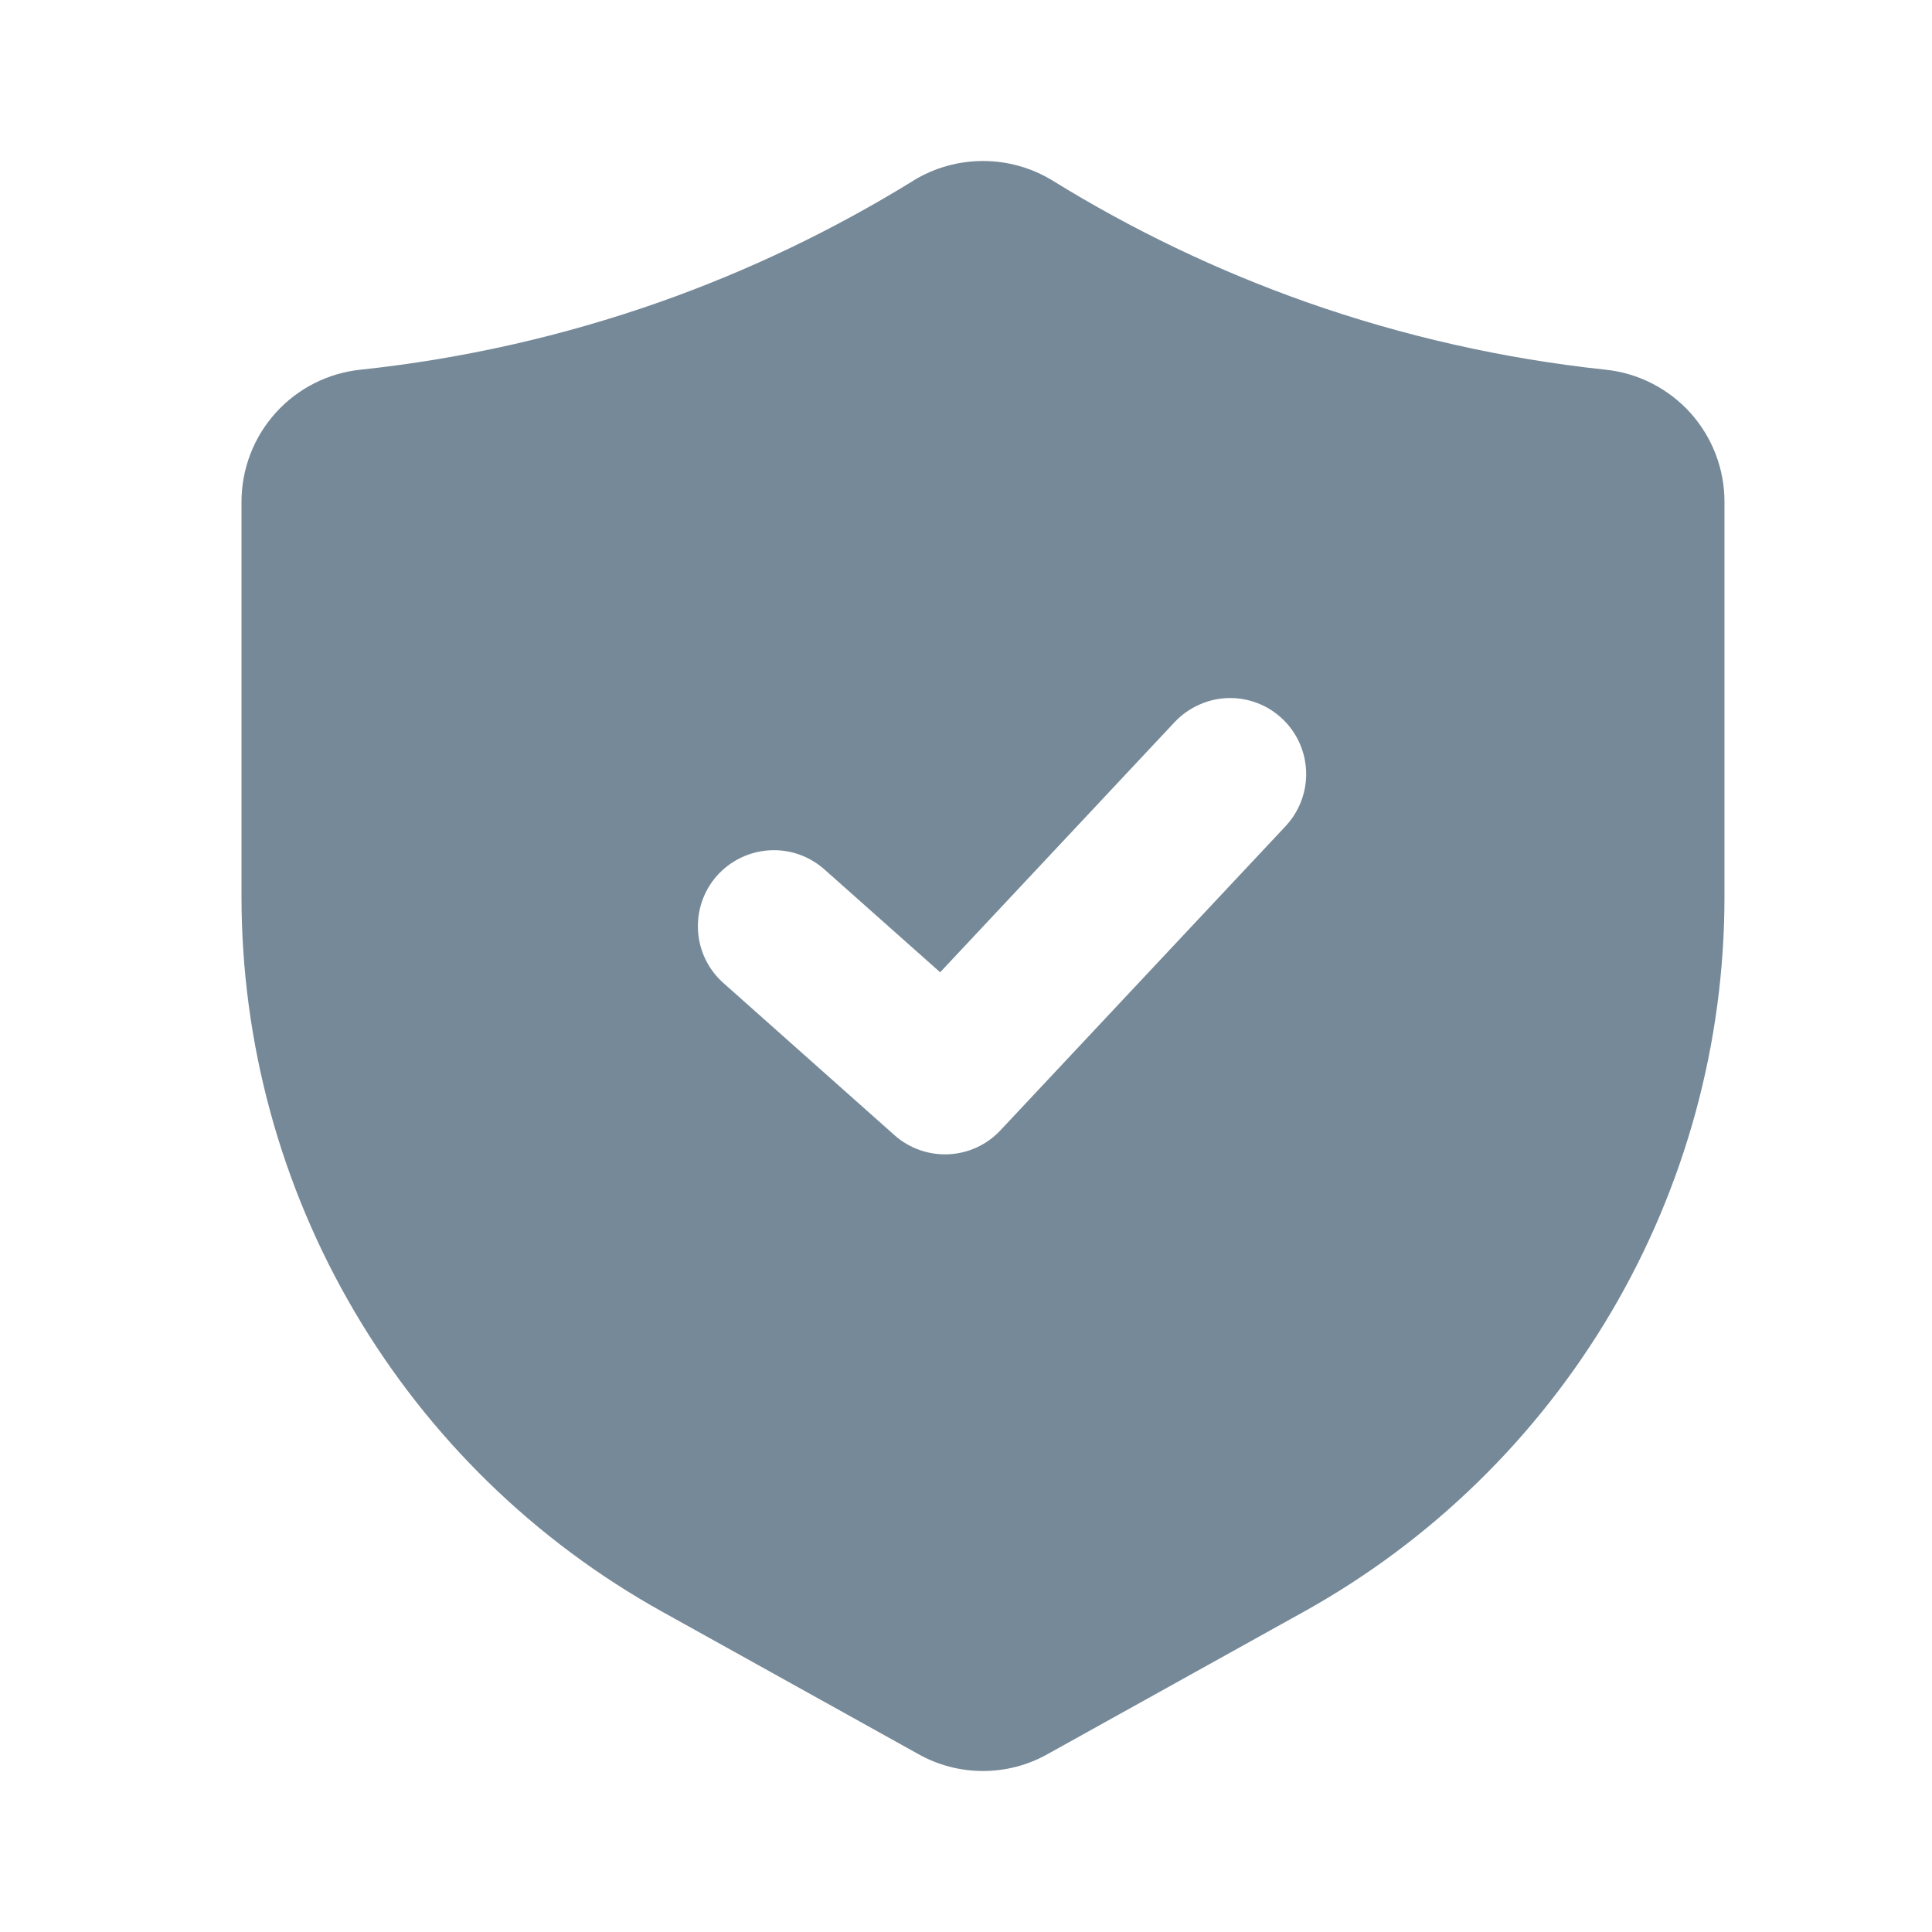 <svg width="24" height="24" viewBox="0 0 24 24" fill="none" xmlns="http://www.w3.org/2000/svg">
<path d="M19.941 4.592C18.674 4.457 17.428 4.175 16.226 3.752C15.124 3.362 14.066 2.856 13.072 2.241C12.812 2.083 12.515 2 12.211 2C11.908 2 11.61 2.083 11.35 2.241L11.35 2.242C10.355 2.856 9.298 3.363 8.196 3.752C6.995 4.175 5.749 4.457 4.483 4.592C4.076 4.633 3.699 4.824 3.425 5.128C3.151 5.431 3 5.826 3 6.235V11.143C3.001 12.954 3.485 14.732 4.404 16.293C5.322 17.853 6.641 19.14 8.224 20.02L11.408 21.79C11.653 21.928 11.929 22 12.211 22C12.492 22 12.769 21.928 13.014 21.79L16.199 20.02C17.782 19.14 19.1 17.853 20.019 16.293C20.937 14.732 21.422 12.954 21.422 11.143V6.235C21.423 5.826 21.271 5.432 20.998 5.128C20.724 4.825 20.347 4.633 19.941 4.592ZM15.971 10.262L12.428 14.041C12.26 14.221 12.028 14.328 11.782 14.339C11.536 14.35 11.295 14.265 11.111 14.101L8.986 12.211C8.799 12.045 8.685 11.811 8.671 11.561C8.656 11.311 8.741 11.065 8.907 10.878C9.074 10.691 9.308 10.578 9.558 10.563C9.808 10.548 10.053 10.633 10.241 10.8L11.679 12.078L14.592 8.97C14.681 8.876 14.788 8.801 14.906 8.75C15.025 8.698 15.152 8.671 15.282 8.671C15.466 8.671 15.646 8.725 15.8 8.826C15.954 8.928 16.075 9.071 16.148 9.24C16.221 9.409 16.244 9.596 16.212 9.778C16.18 9.959 16.097 10.127 15.971 10.262Z" fill="#768998"/>
</svg>
